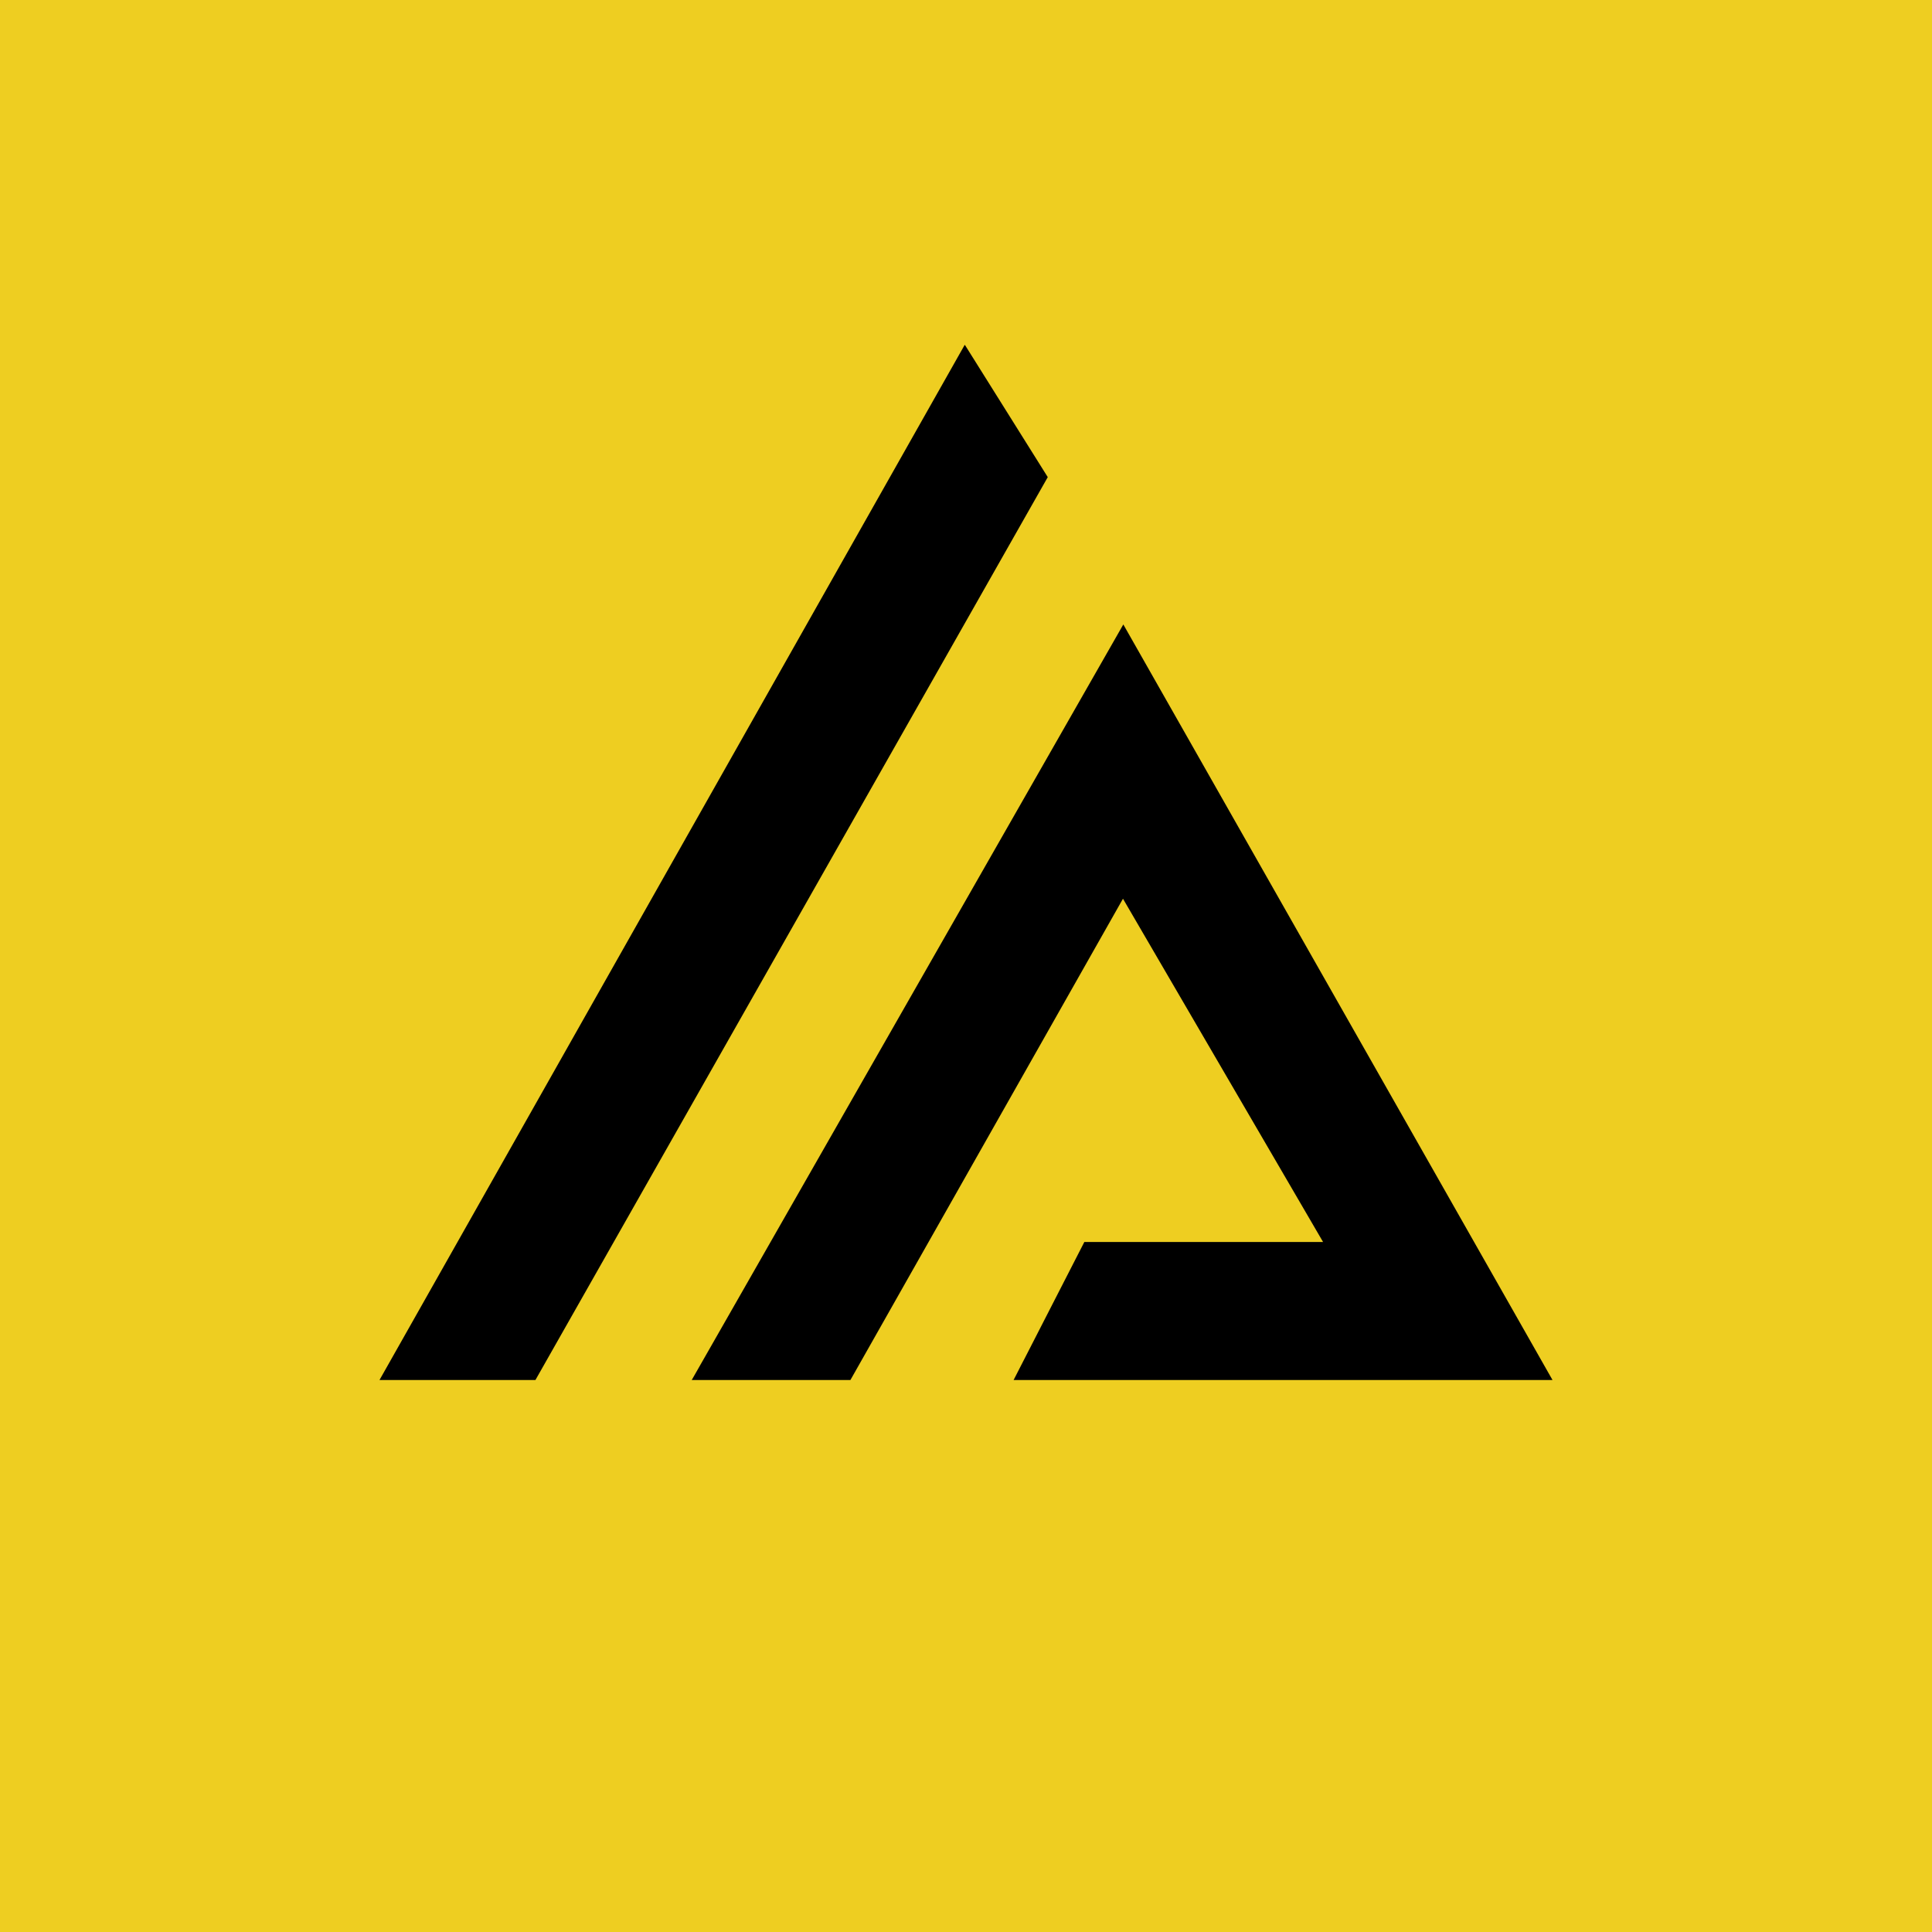 <?xml version='1.0' encoding='utf-8'?>
<!-- by TradeStack -->
<svg width="56" height="56" viewBox="0 0 56 56" xmlns="http://www.w3.org/2000/svg"><path fill="#EECE21" d="M0 0h56v56H0z" /><path d="M27.96 10 11 40h4.52l14.85-26.17-2.4-3.83ZM32.56 18.1 20.05 40h4.6l7.9-13.95 5.8 9.95h-6.92l-2.05 4H45L32.56 18.1Z" /></svg>